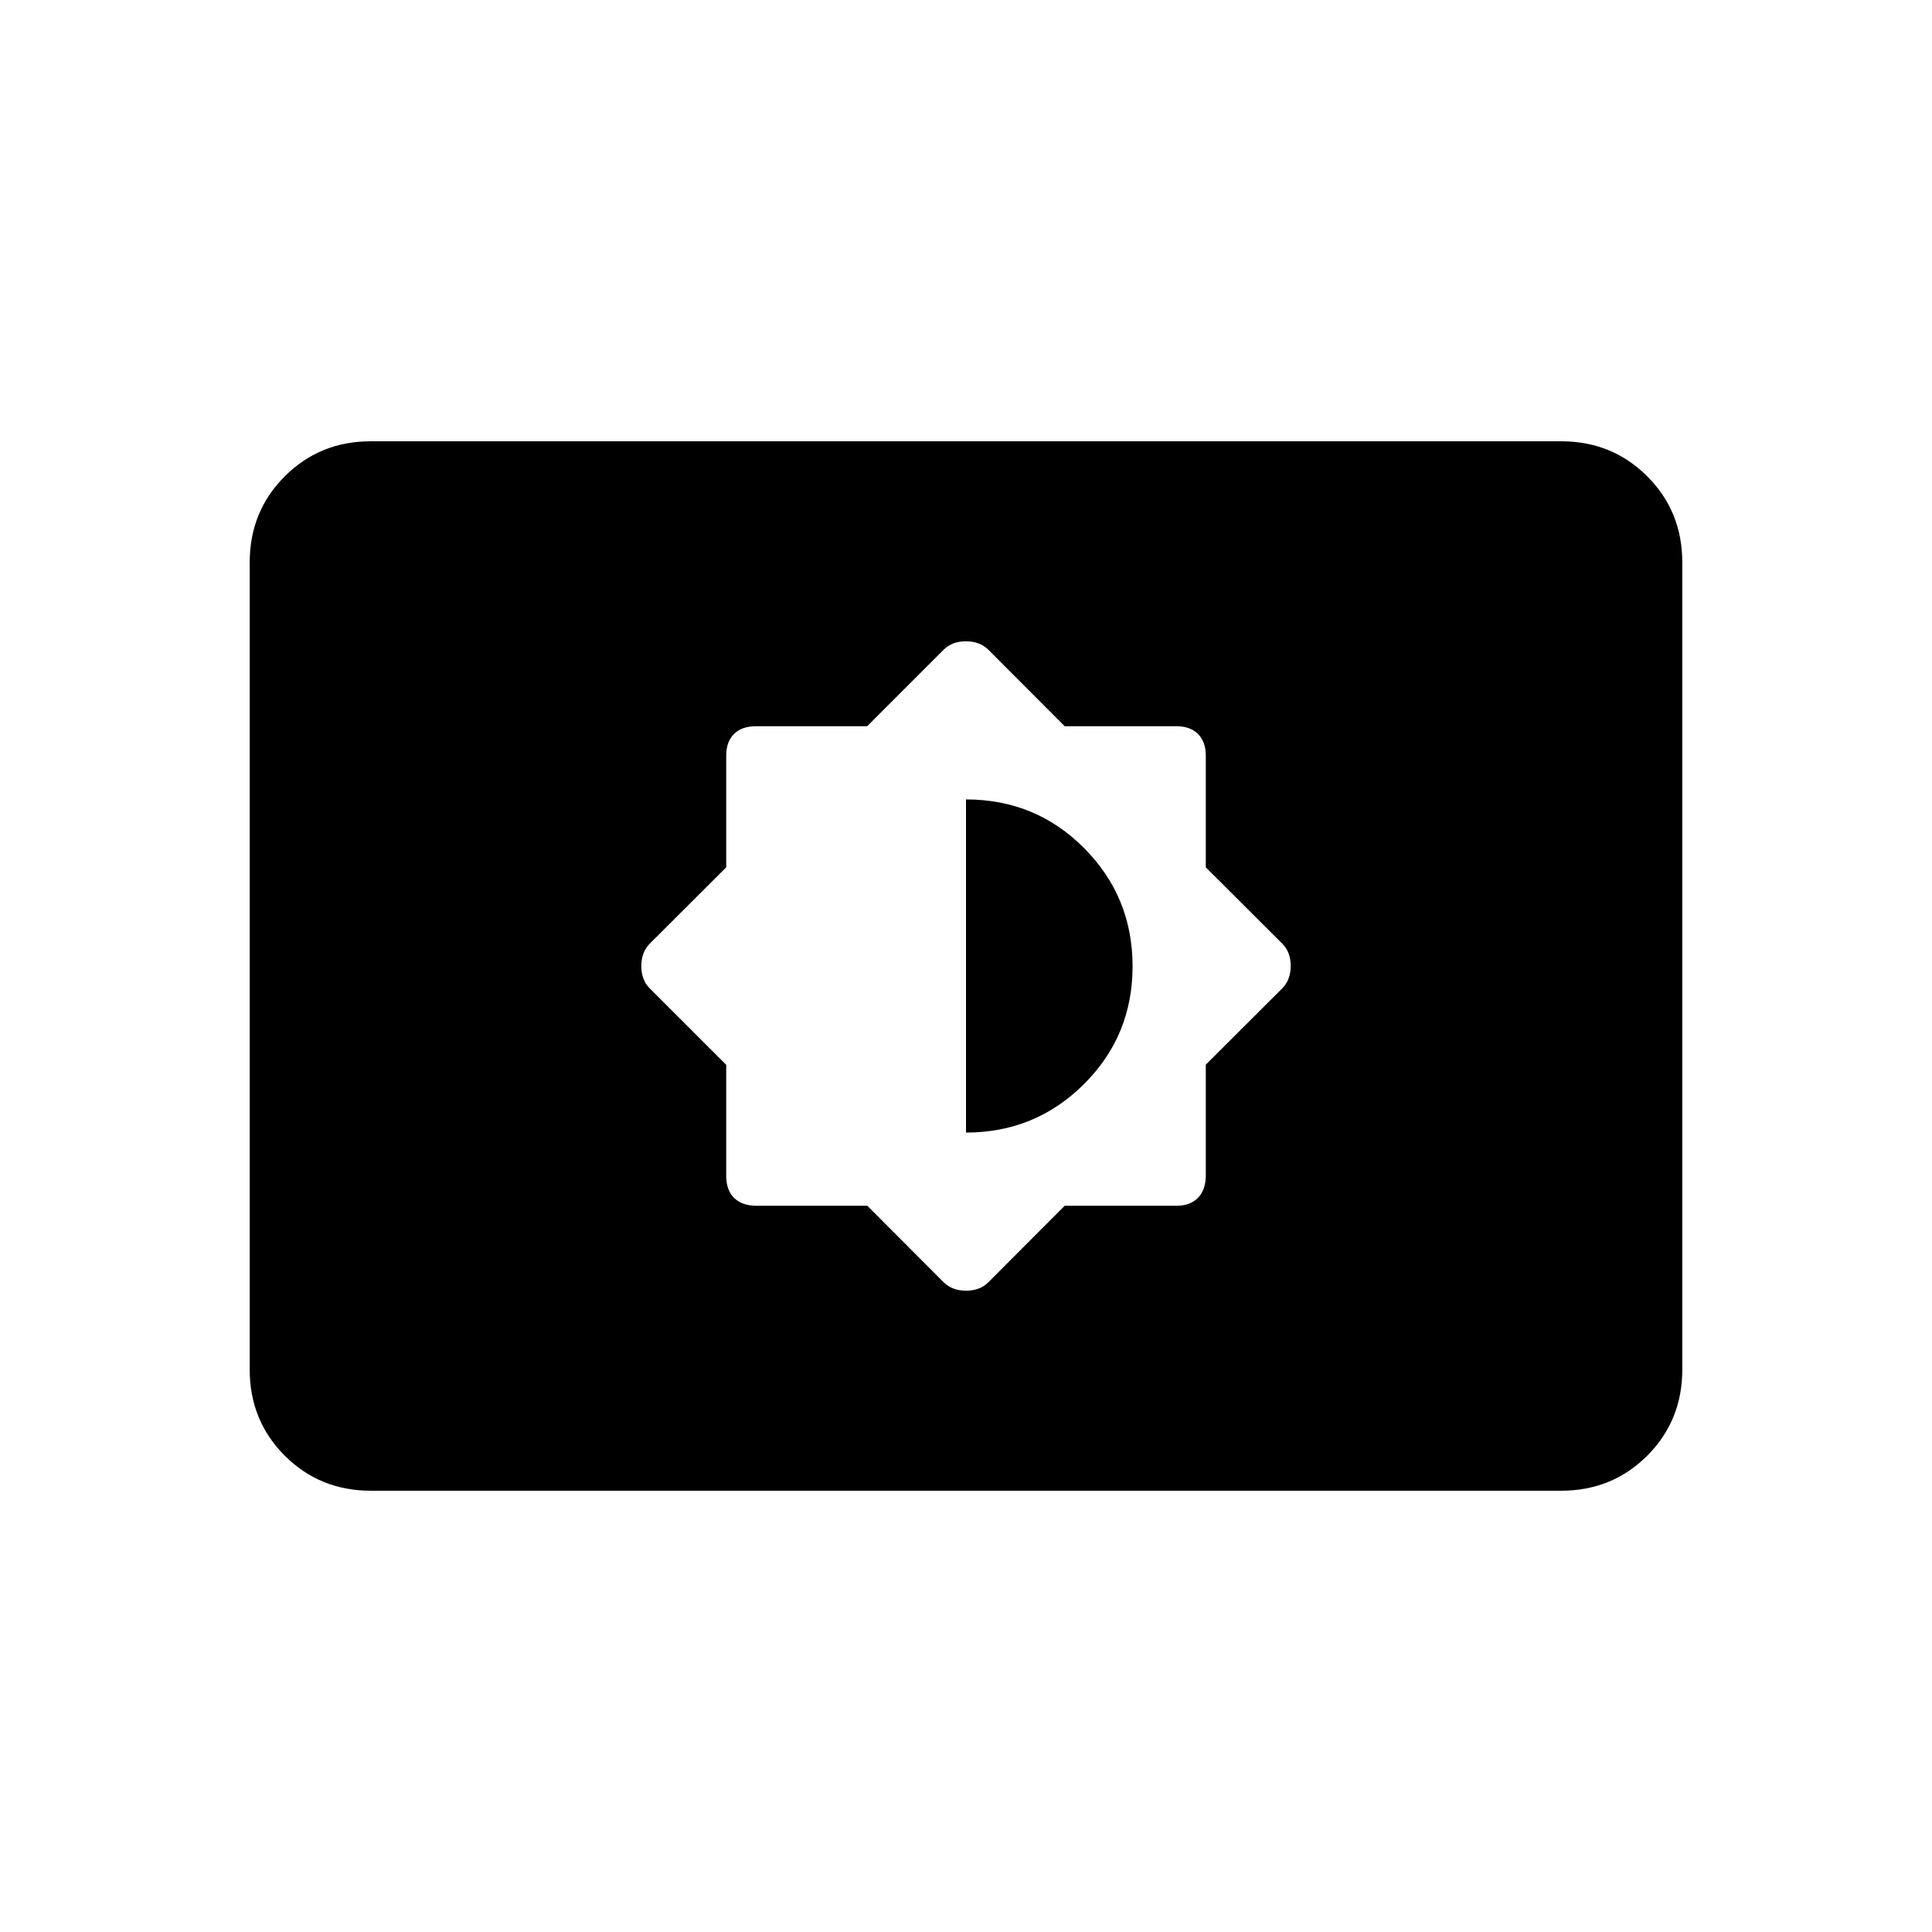 <svg xmlns="http://www.w3.org/2000/svg" height="20" viewBox="0 -960 960 960" width="20"><path d="m430.97-360.85 37.96 38.03q4.24 4.16 11.12 4.16 6.87 0 11.02-4.16l37.96-38.03h55.49q6.9 0 10.77-3.98 3.86-3.98 3.86-11.1v-55.04l38.03-37.96q4.16-4.24 4.16-11.12 0-6.87-4.16-11.02l-38.03-37.96v-55.49q0-6.9-3.86-10.77-3.87-3.86-10.77-3.86h-55.49l-37.96-38.03q-4.24-4.16-11.12-4.16-6.87 0-11.03 4.16l-38.03 38.03h-55.2q-7.11 0-10.98 3.86-3.86 3.87-3.86 10.77v55.49l-38.03 37.96q-4.16 4.24-4.16 11.12 0 6.87 4.16 11.03l38.03 38.03v55.2q0 7.11 3.98 10.98 3.98 3.86 11.1 3.86h55.04ZM480-397.23v-165.54q34.65 0 58.71 24.22 24.06 24.22 24.06 58.71t-24.17 58.55q-24.18 24.06-58.6 24.06ZM184.26-219.27q-25.35 0-42.77-17.42-17.41-17.41-17.41-42.77v-401.08q0-25.36 17.41-42.77 17.42-17.42 42.77-17.42h591.48q25.35 0 42.77 17.42 17.41 17.41 17.41 42.77v401.08q0 25.36-17.41 42.77-17.42 17.42-42.77 17.42H184.26Z"/></svg>